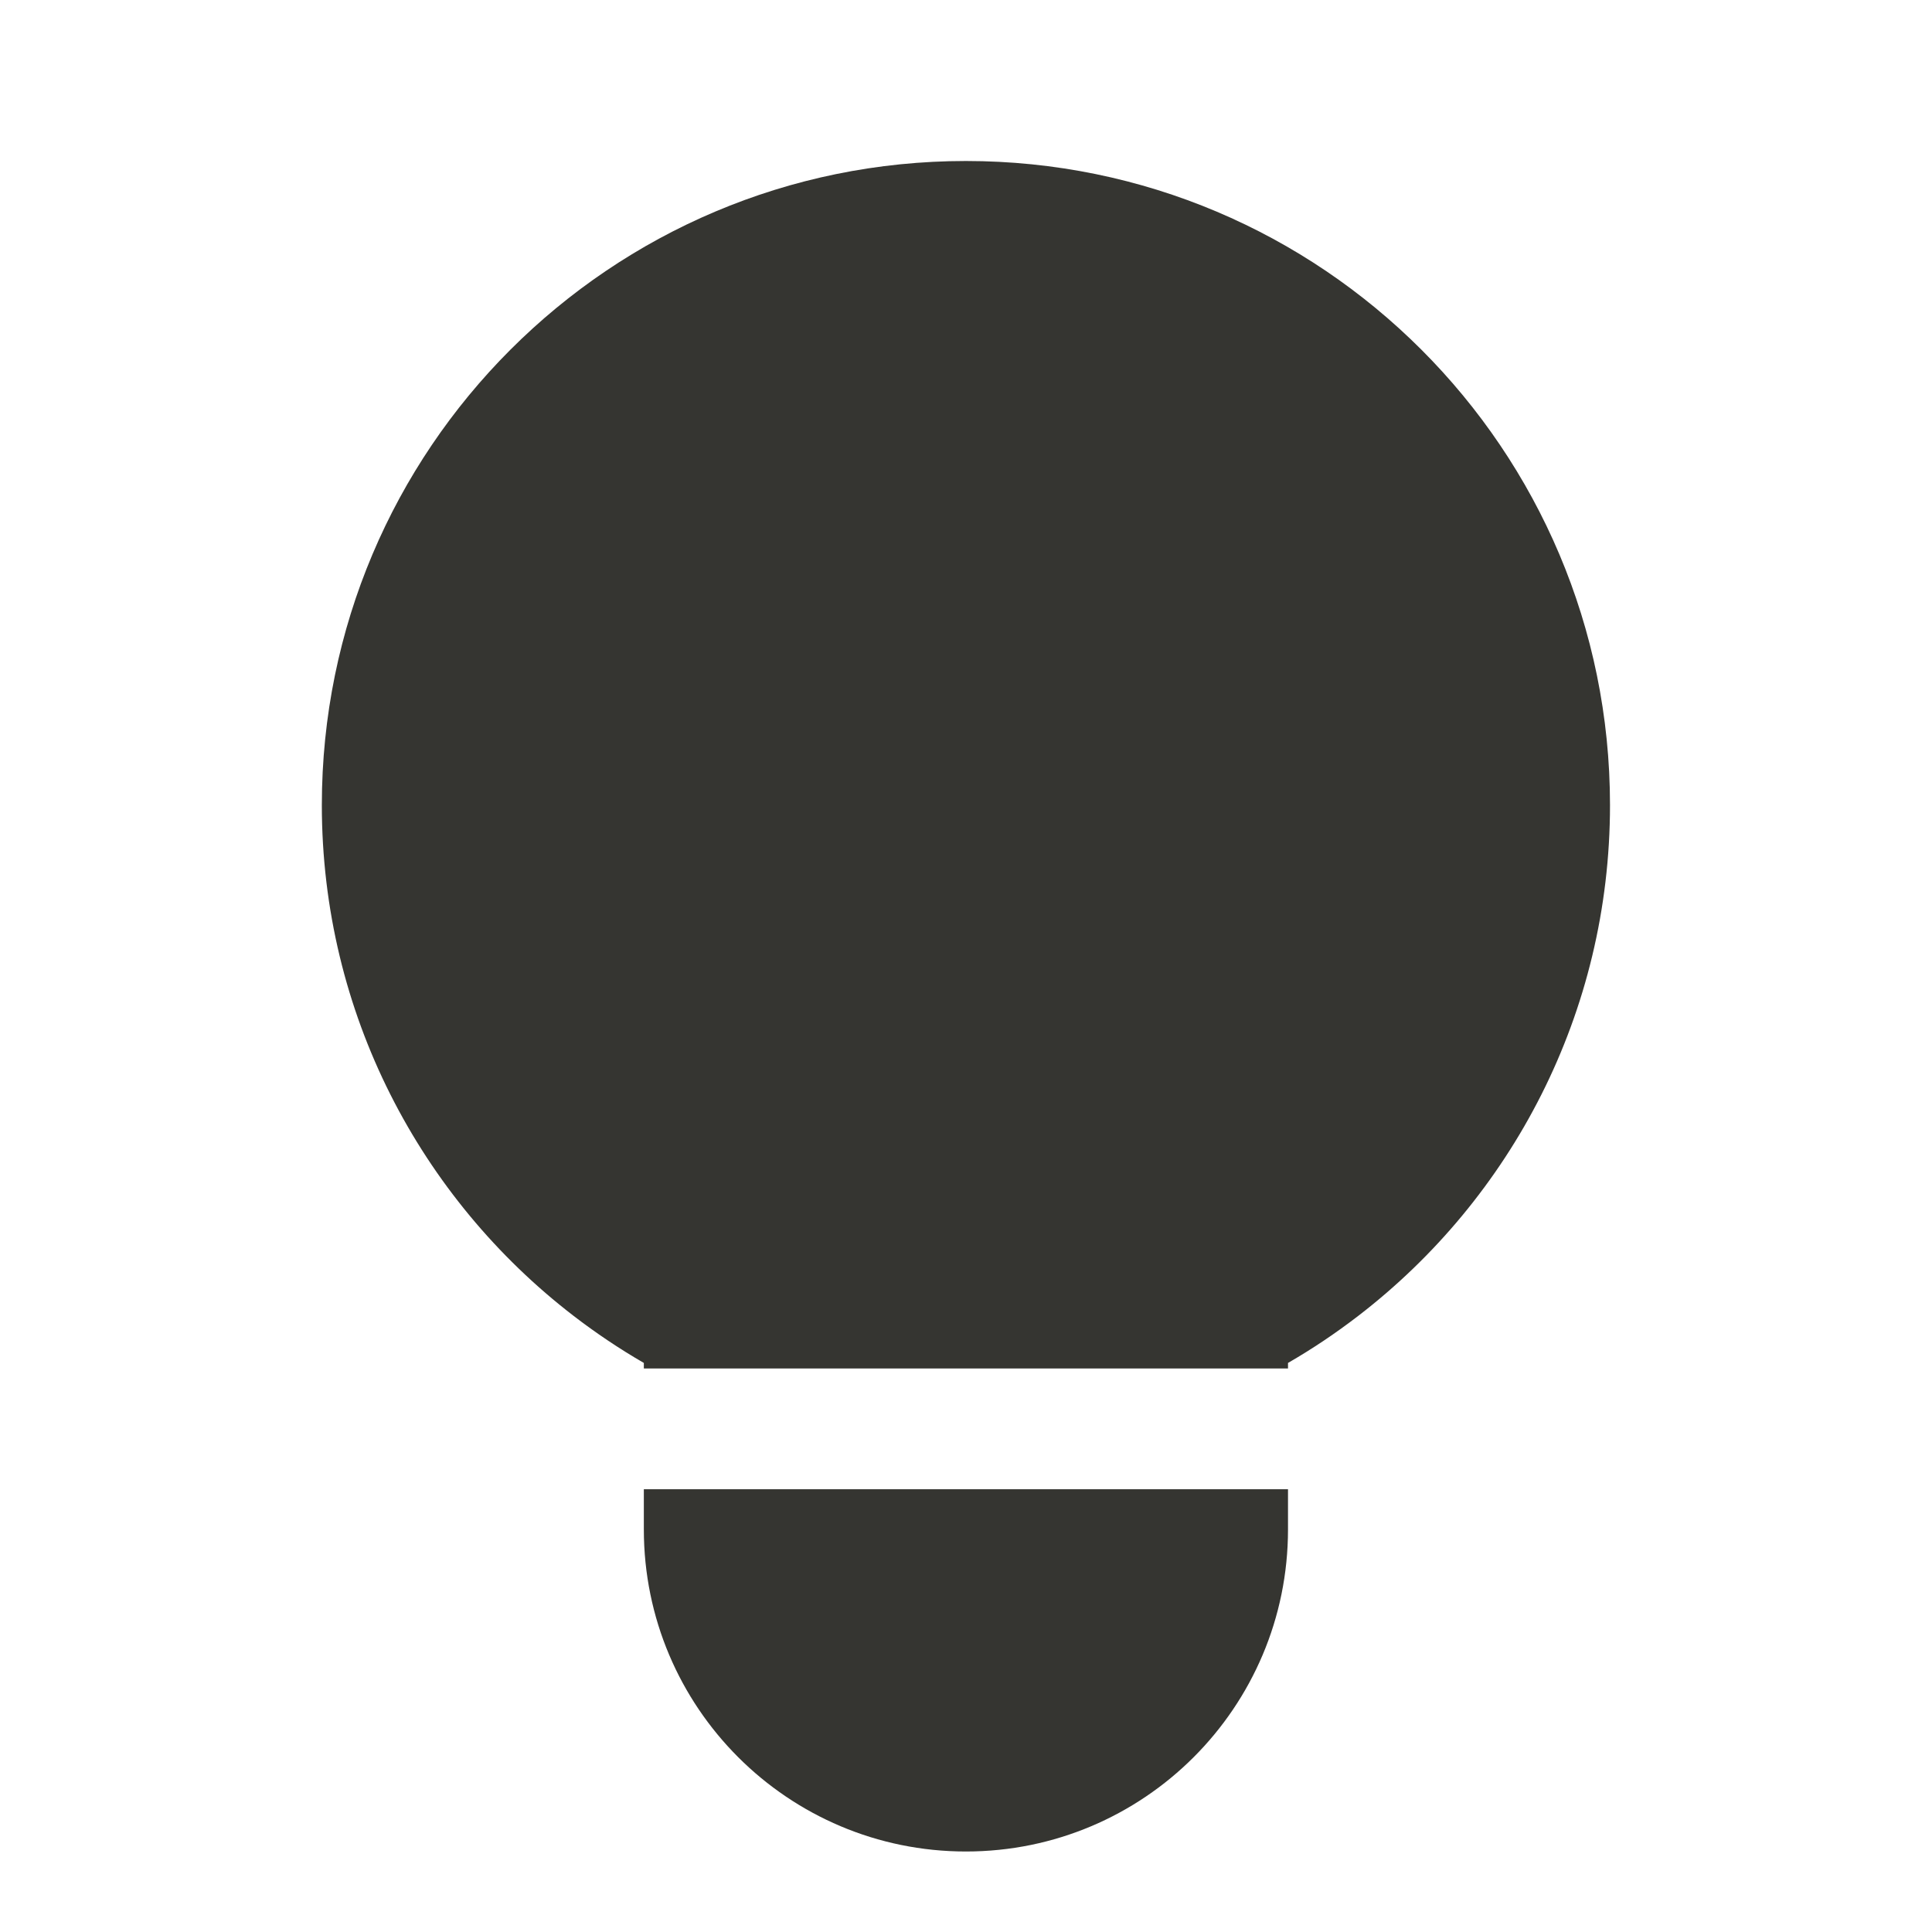 <svg width="24" height="24" viewBox="0 0 24 24" fill="none" xmlns="http://www.w3.org/2000/svg">
<path d="M3.998 10.001C3.998 5.582 7.58 2 11.999 2C16.418 2 20 5.582 20 10.001C20 12.586 18.773 14.885 16.873 16.346C16.596 16.559 16.305 16.755 16 16.931V17H7.998V16.931C7.694 16.755 7.402 16.559 7.125 16.346C5.225 14.885 3.998 12.586 3.998 10.001Z" fill="#353531"/>
<path d="M7.998 18.5V18.999C7.998 21.209 9.789 23 11.999 23C14.209 23 16 21.209 16 18.999V18.5H7.998Z" fill="#353531"/>
</svg>
